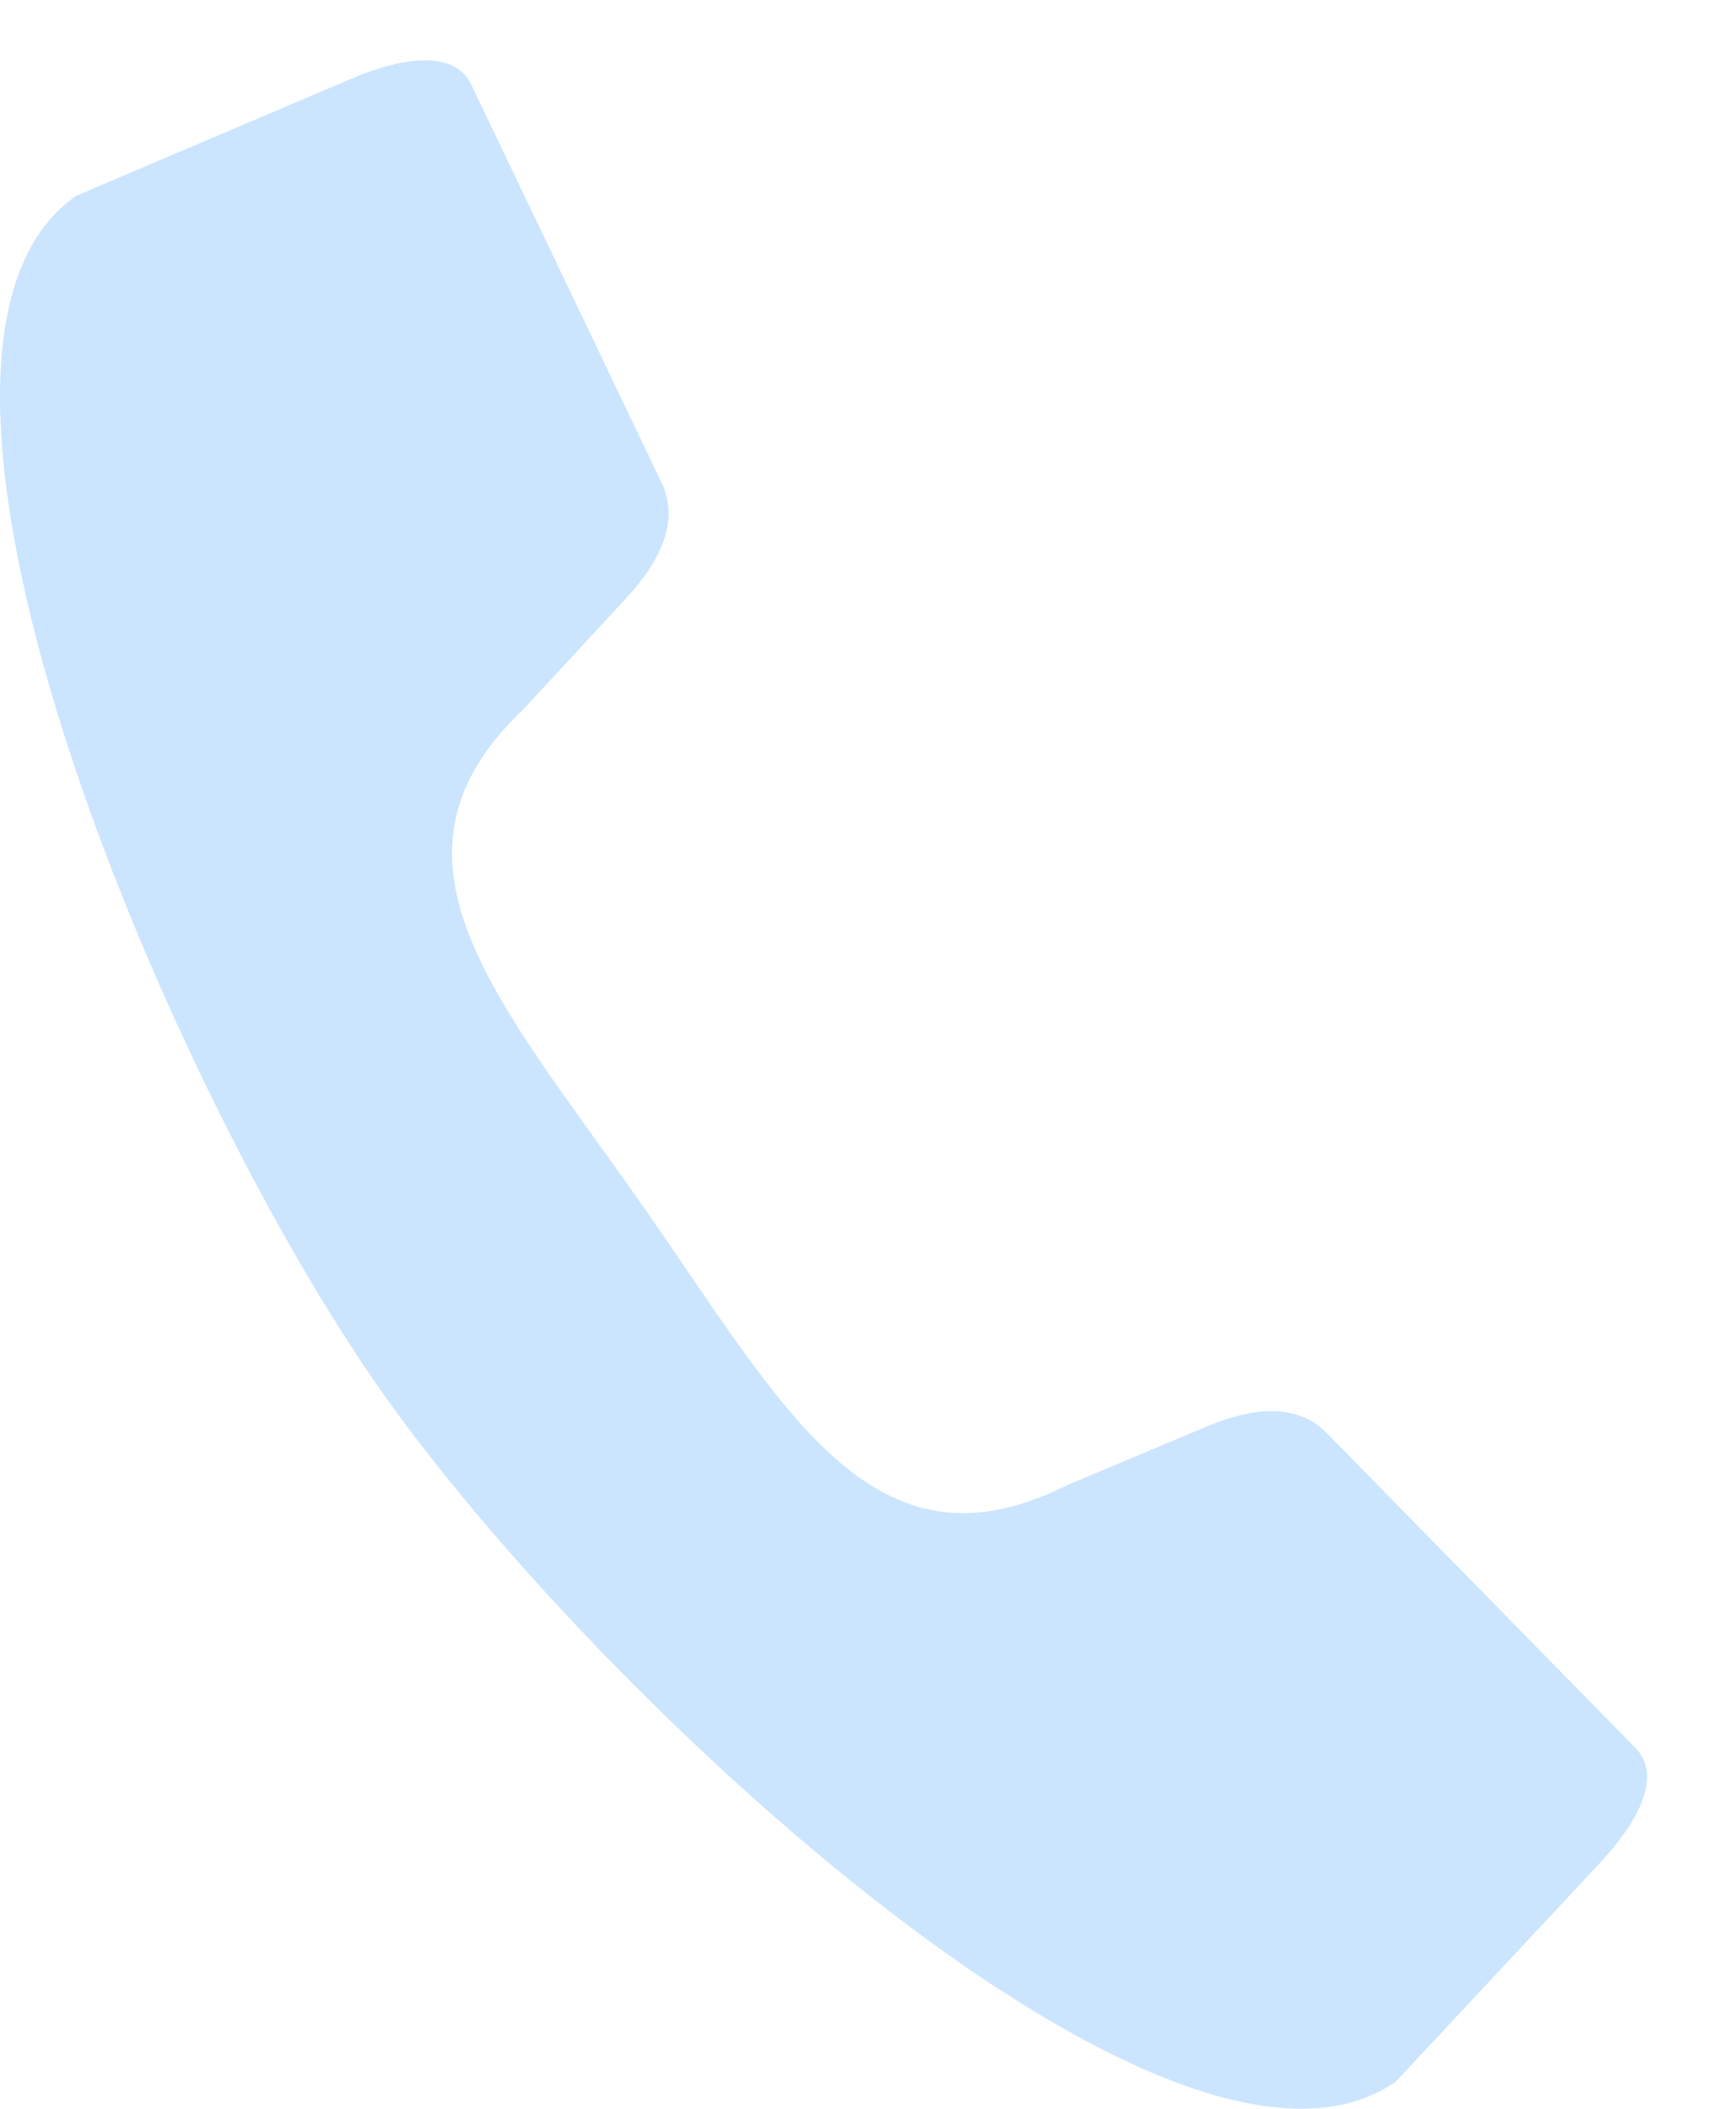 <svg width="14" height="17" viewBox="0 0 14 17" fill="none" xmlns="http://www.w3.org/2000/svg">
<path fill-rule="evenodd" clip-rule="evenodd" d="M5.176 9.711C4.027 8.07 2.944 6.924 4.223 5.716L5.051 4.821C5.337 4.512 5.478 4.19 5.337 3.895L3.801 0.683C3.66 0.388 3.219 0.47 2.832 0.635L0.613 1.579C-1.164 2.823 1.315 8.701 3.06 11.193C4.805 13.685 9.48 18.024 11.257 16.78L12.903 15.018C13.191 14.71 13.418 14.325 13.189 14.091L10.697 11.55C10.467 11.316 10.116 11.338 9.728 11.501L8.604 11.973C7.032 12.761 6.325 11.352 5.176 9.711L5.176 9.711Z" fill="#CBE5FF"/>
</svg>
